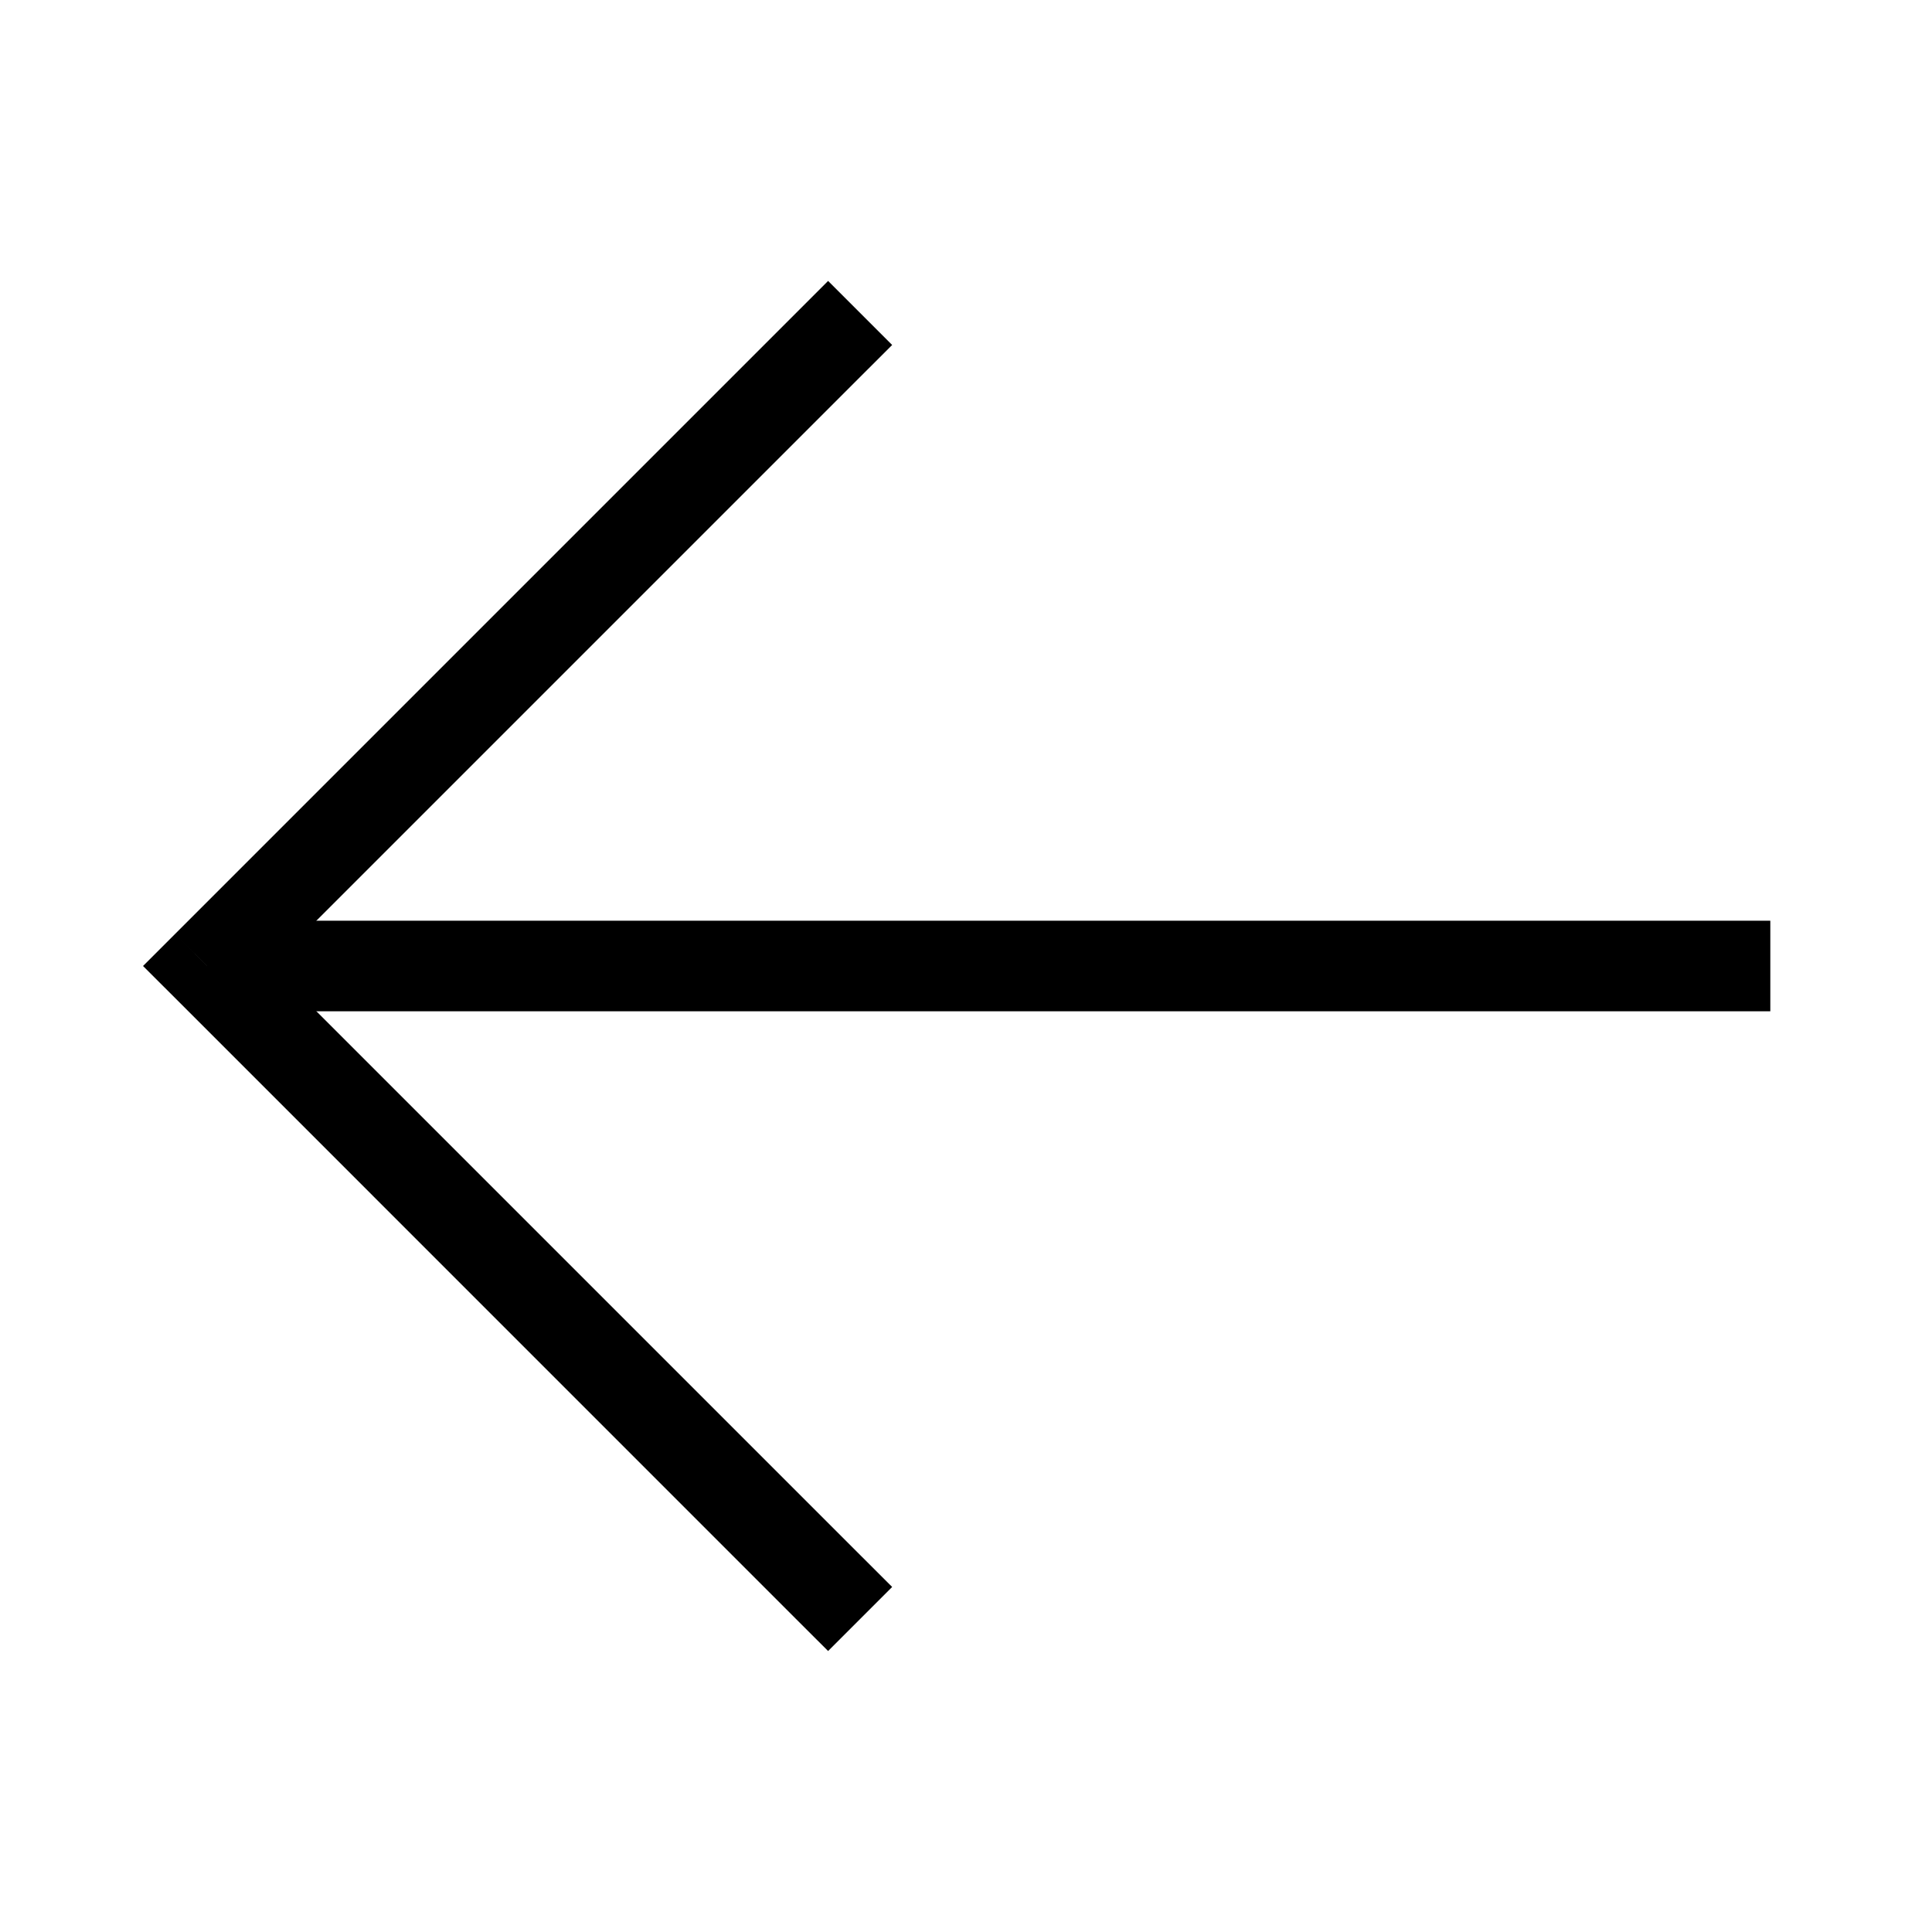 <svg width="32" height="32" viewBox="0 0 32 32" fill="none" xmlns="http://www.w3.org/2000/svg">
<path d="M28.572 15.25H29.322V16.75H28.572V15.25ZM4.572 16.75H3.822V15.25H4.572V16.75ZM28.572 16.75H4.572V15.25H28.572V16.75Z" fill="black"/>
<path d="M13.185 5.184L13.716 4.653L14.777 5.714L14.246 6.244L13.185 5.184ZM3.43 16L2.9 16.53L2.369 16L2.9 15.469L3.43 16ZM14.246 25.755L14.777 26.285L13.716 27.346L13.185 26.816L14.246 25.755ZM14.246 6.244L3.96 16.53L2.9 15.469L13.185 5.184L14.246 6.244ZM3.96 15.469L14.246 25.755L13.185 26.816L2.9 16.53L3.96 15.469Z" fill="black"/>
</svg>
